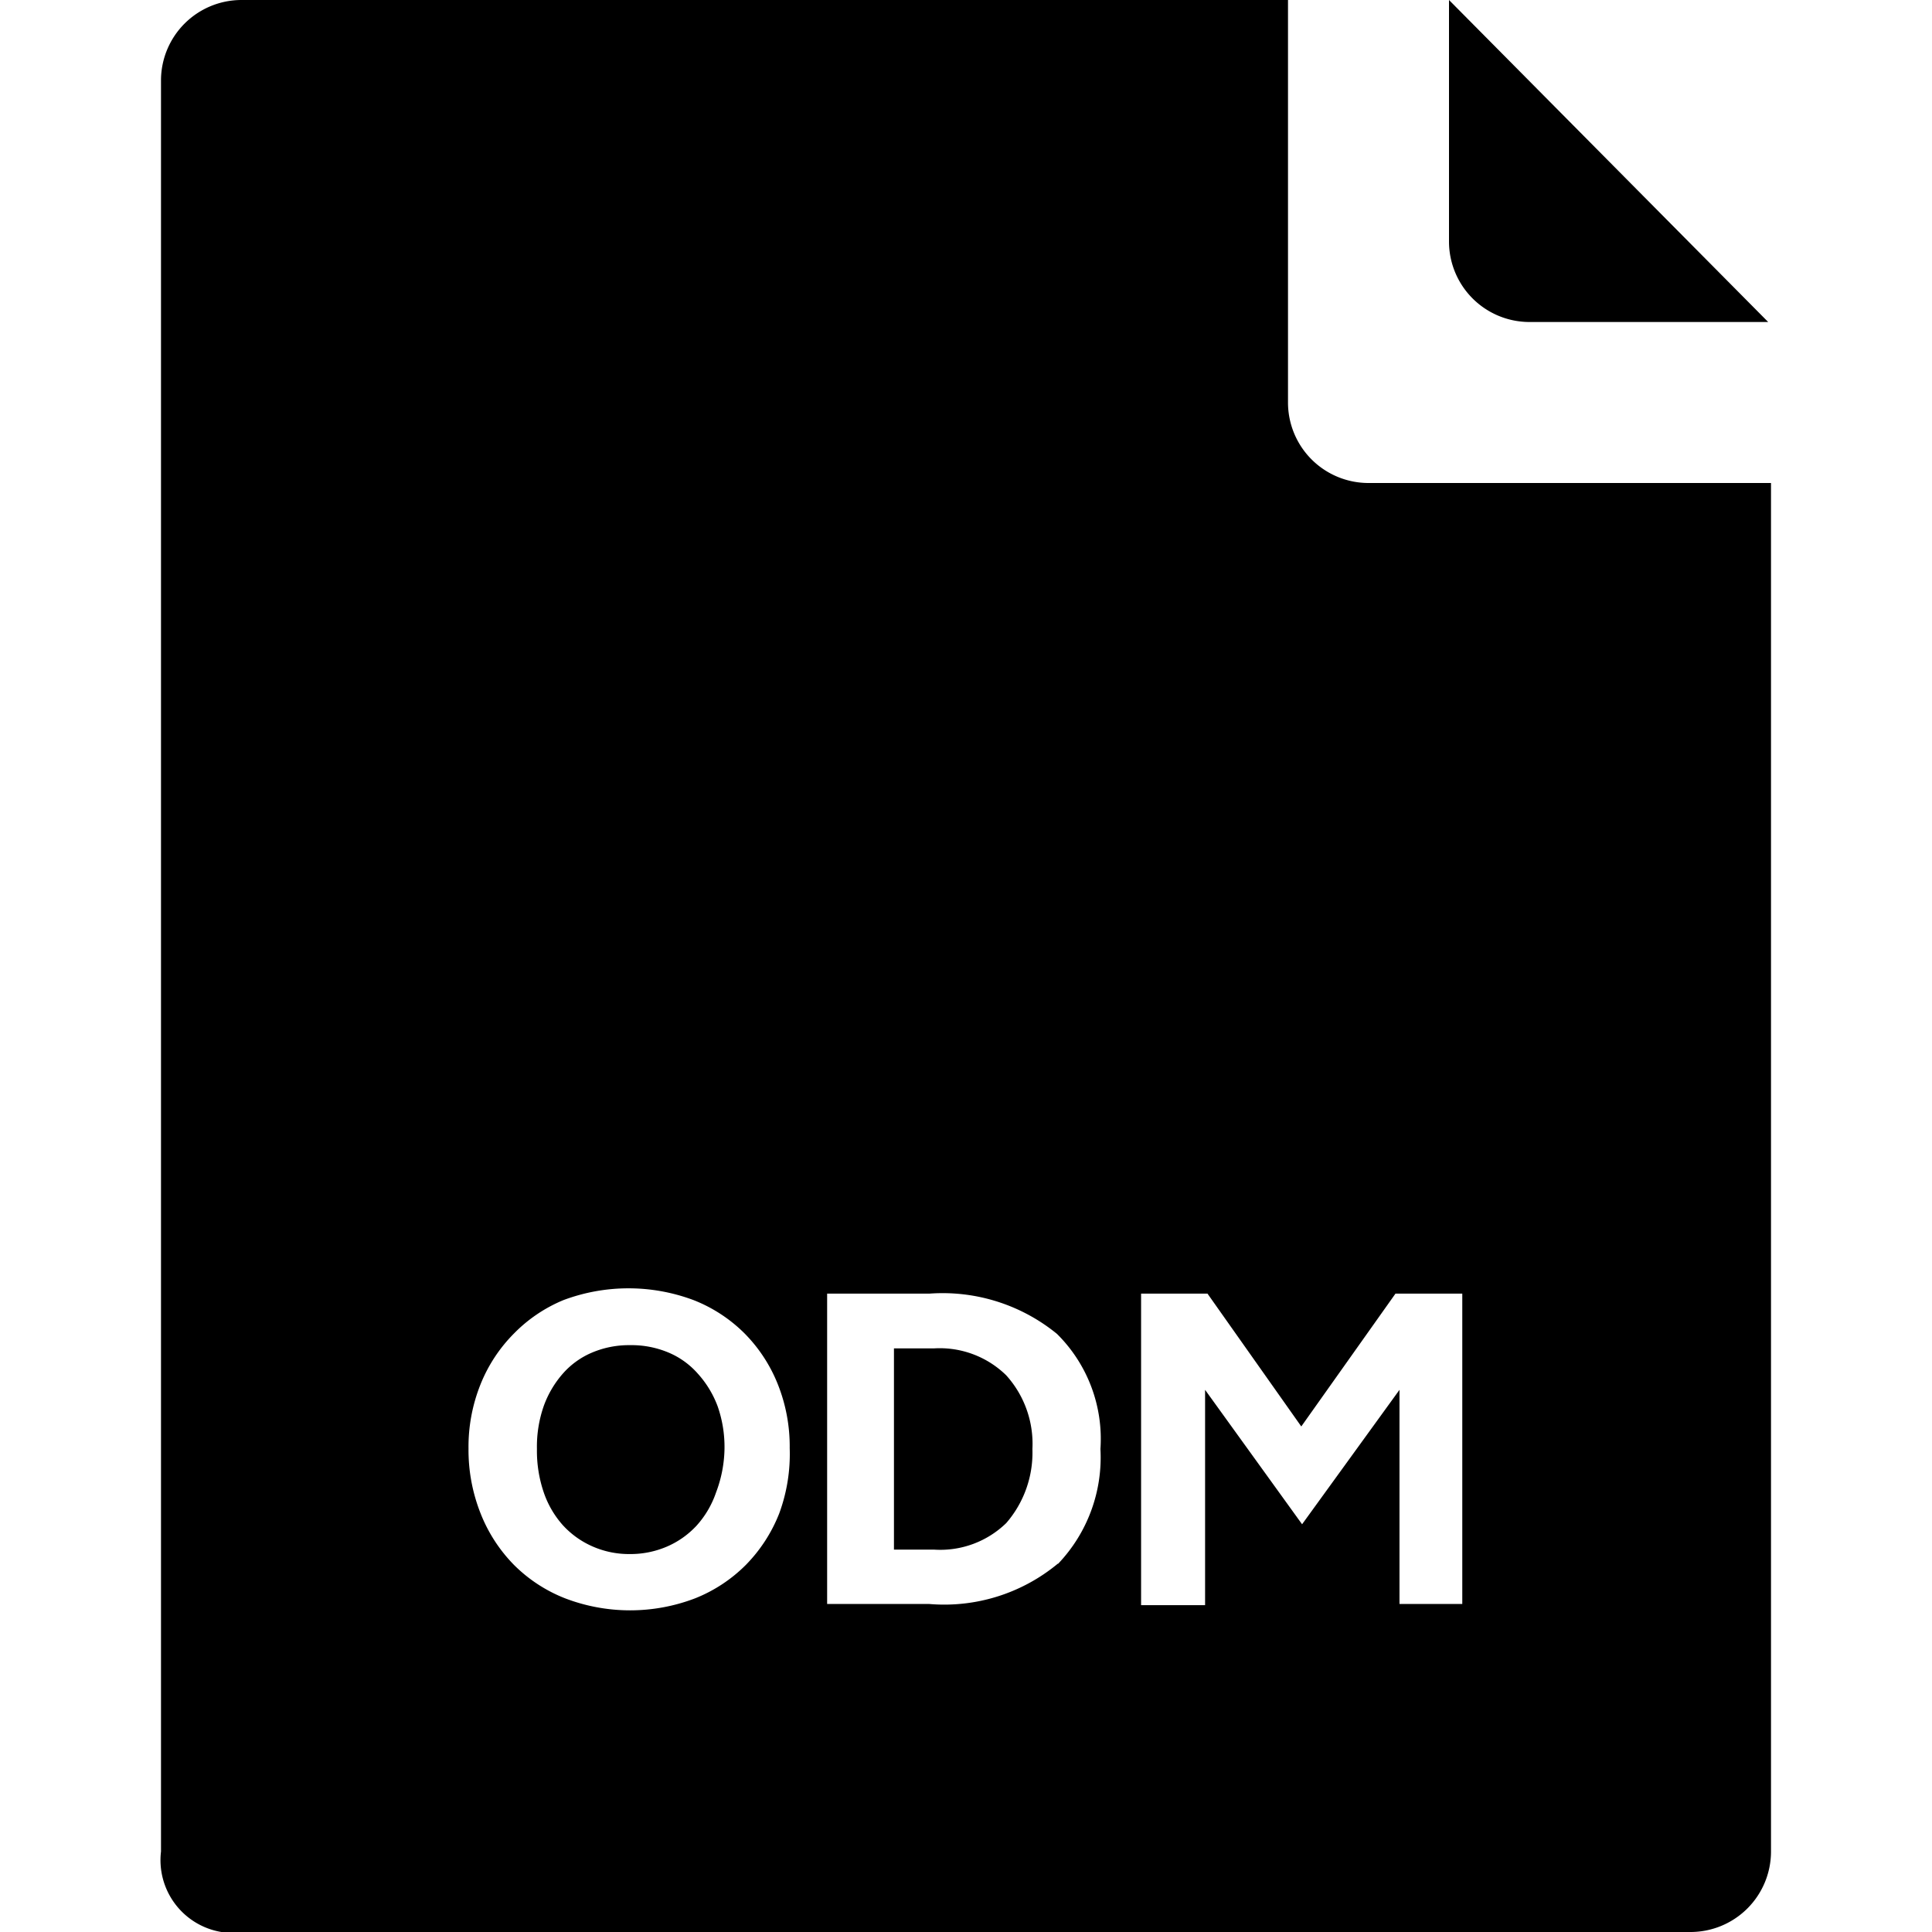 <svg id="fill" xmlns="http://www.w3.org/2000/svg" viewBox="0 0 48 48"><title>Filled_</title><path d="M43.93,8L36,0V6a2,2,0,0,0,2,2h5.93Z"/><path d="M17.33,34.12a2,2,0,0,0-.73-0.52,2.37,2.37,0,0,0-.95-0.18,2.35,2.35,0,0,0-.93.18,2,2,0,0,0-.73.52,2.51,2.51,0,0,0-.48.81A3.06,3.06,0,0,0,13.34,36a3.19,3.19,0,0,0,.17,1.08,2.37,2.37,0,0,0,.48.82,2.19,2.19,0,0,0,.73.52,2.25,2.25,0,0,0,.93.19,2.29,2.29,0,0,0,.93-0.19,2.18,2.18,0,0,0,.73-0.52,2.37,2.37,0,0,0,.48-0.82A3.19,3.19,0,0,0,18,36a3.06,3.06,0,0,0-.17-1.06A2.52,2.52,0,0,0,17.33,34.12Z"/><path d="M23.21,33.5h-1v5h1A2.35,2.35,0,0,0,25,37.84,2.67,2.67,0,0,0,25.65,36,2.54,2.54,0,0,0,25,34.17,2.36,2.36,0,0,0,23.21,33.5Z"/><path d="M34,12a2,2,0,0,1-2-2V0H6A2,2,0,0,0,4,2V46a1.81,1.81,0,0,0,1.5,2H42a2,2,0,0,0,2-2V12H34ZM19.36,37.6a3.81,3.81,0,0,1-.83,1.28,3.72,3.72,0,0,1-1.26.83,4.52,4.52,0,0,1-3.23,0,3.71,3.71,0,0,1-1.27-.83,3.81,3.81,0,0,1-.83-1.28,4.27,4.27,0,0,1-.3-1.61,4.17,4.17,0,0,1,.3-1.6,3.78,3.78,0,0,1,.83-1.26A3.7,3.7,0,0,1,14,32.3a4.61,4.61,0,0,1,3.23,0,3.71,3.71,0,0,1,1.26.82,3.78,3.78,0,0,1,.83,1.26,4.17,4.17,0,0,1,.3,1.6A4.27,4.27,0,0,1,19.36,37.6Zm6.92,1.25a4.42,4.42,0,0,1-3.2,1H20.55V32.14h2.54a4.49,4.49,0,0,1,3.17,1A3.67,3.67,0,0,1,27.34,36,3.83,3.83,0,0,1,26.29,38.85Zm10.07,1H34.77V34.53l-2.42,3.34-2.41-3.34v5.35H28.35V32.14H30l2.33,3.3,2.34-3.3h1.66v7.73Z"/></svg>